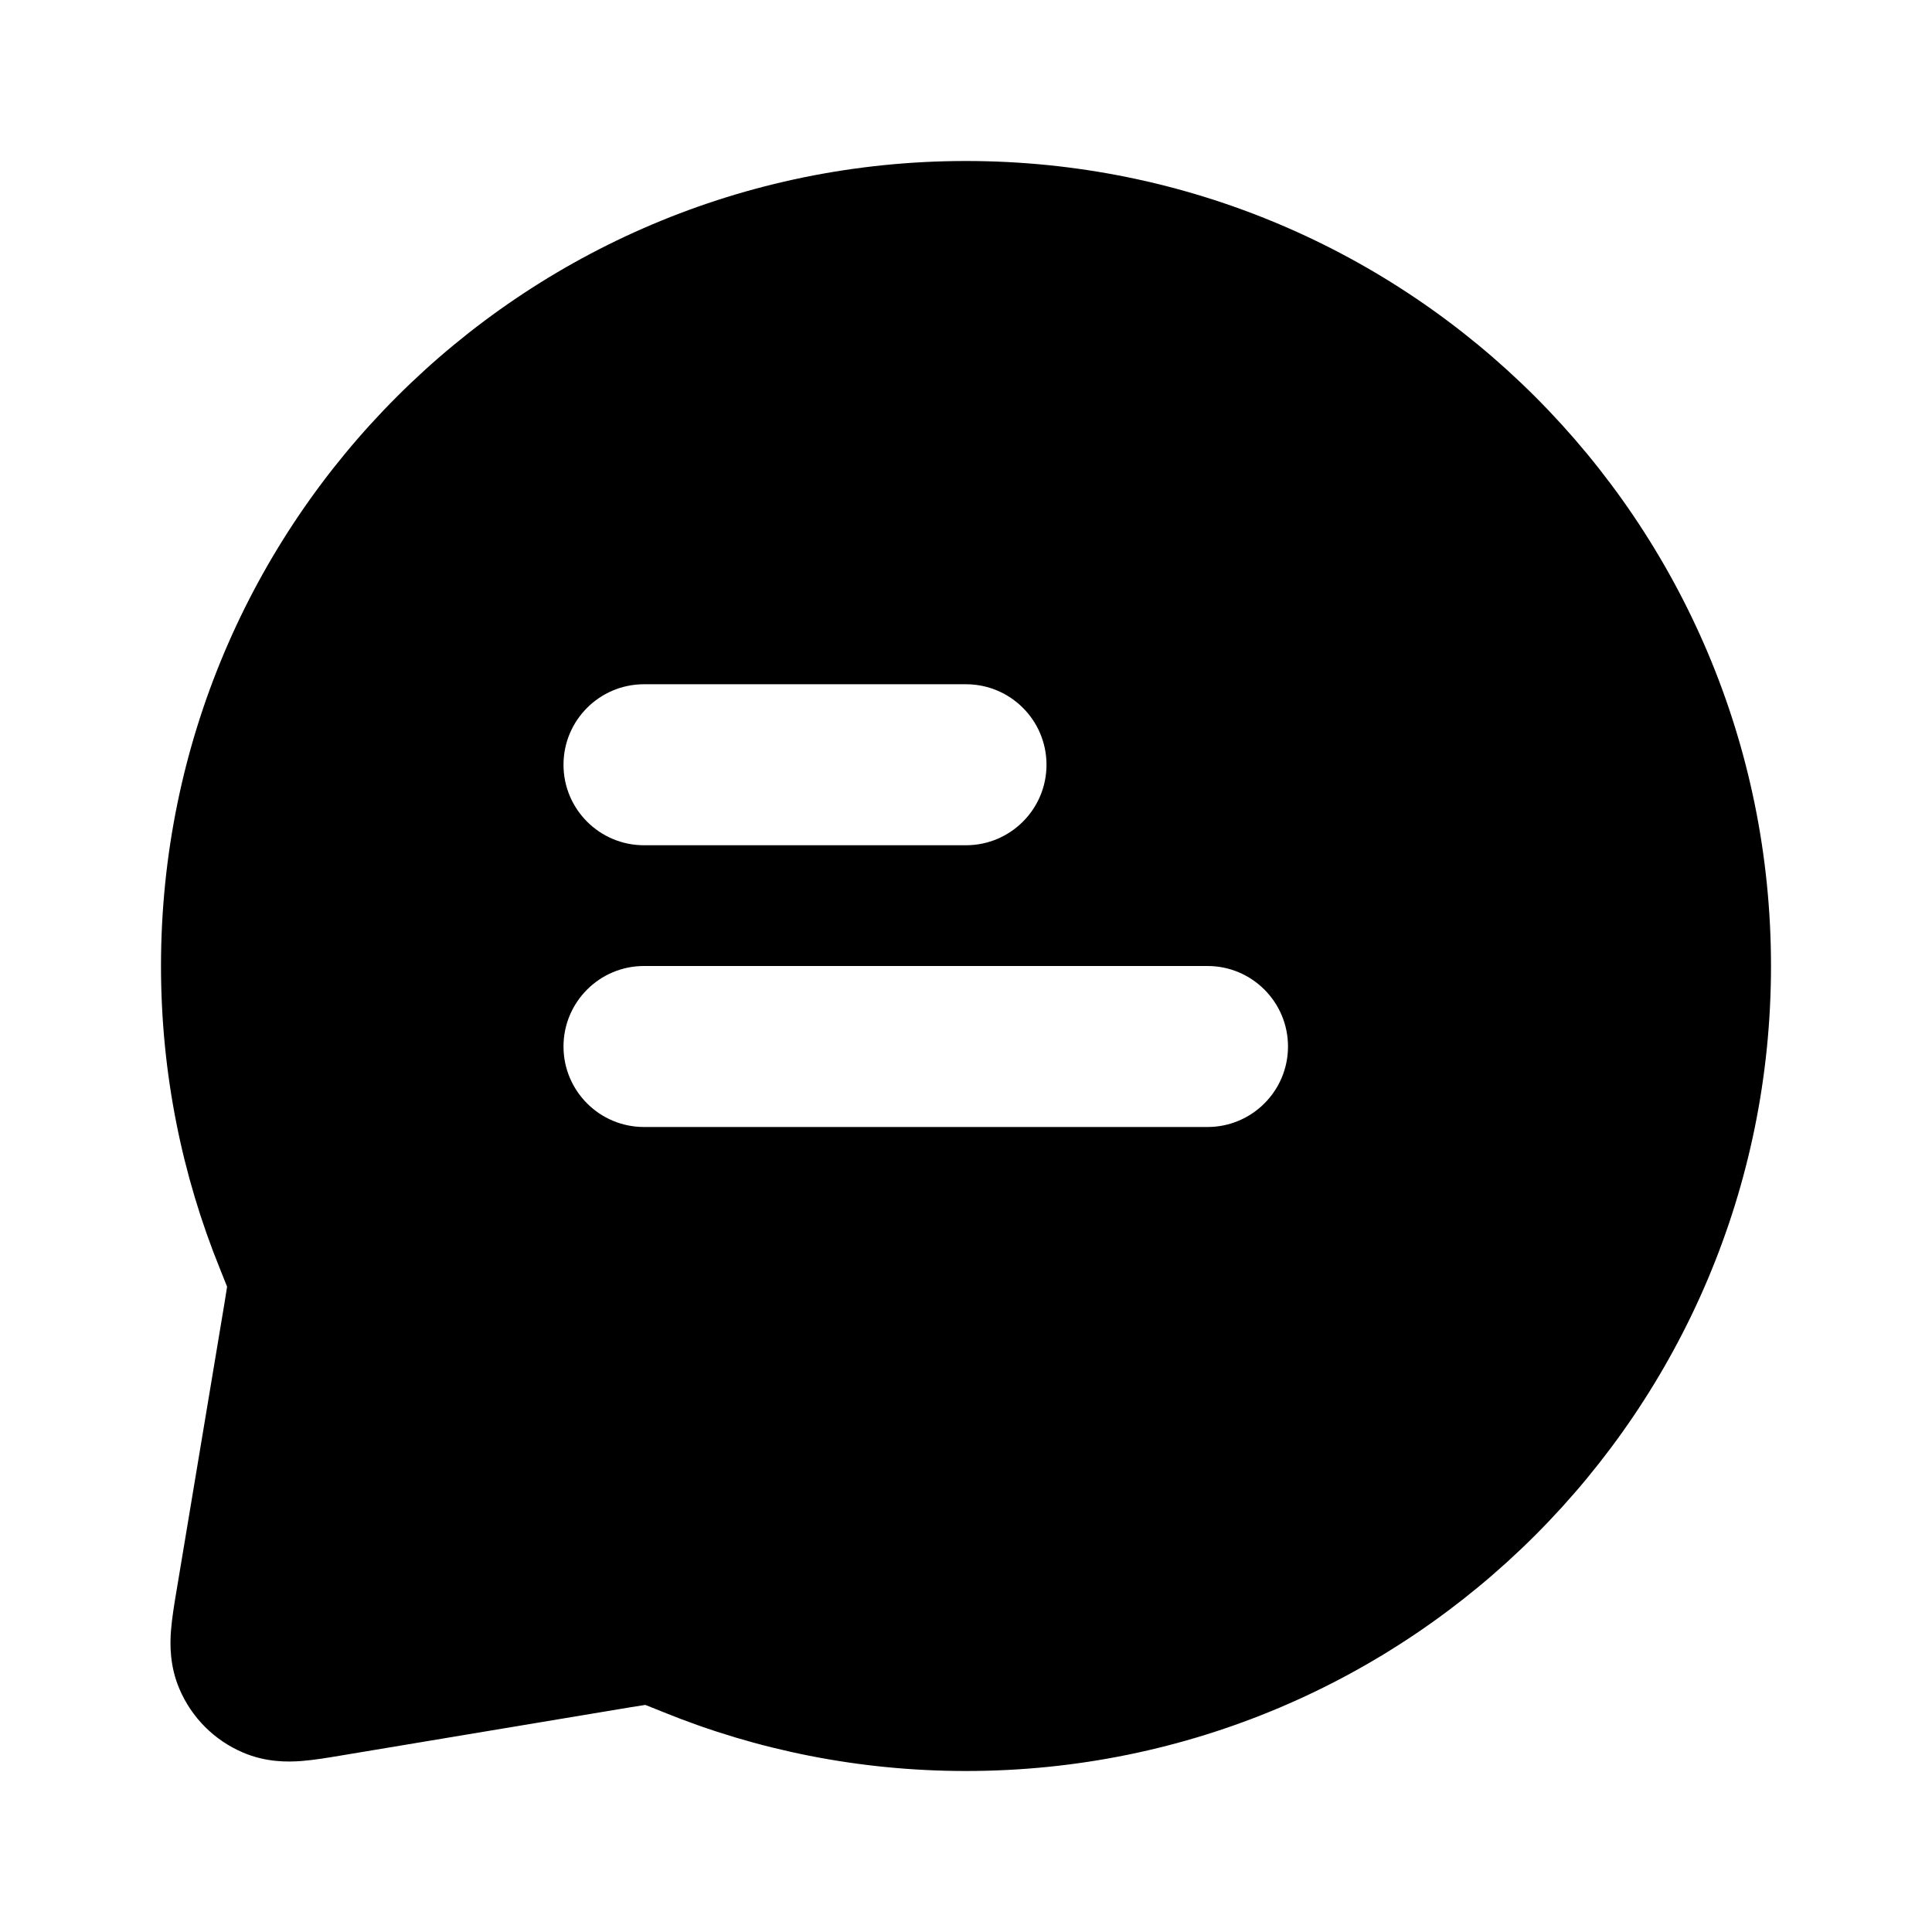 <svg width="24" height="24" viewBox="0 0 24 24" fill="none" xmlns="http://www.w3.org/2000/svg">
<path fill-rule="evenodd" clip-rule="evenodd" d="M12 2C6.477 2 2 6.477 2 12C2 13.328 2.26 14.598 2.732 15.761C2.774 15.866 2.799 15.926 2.816 15.971L2.821 15.985L2.82 15.99C2.815 16.027 2.807 16.077 2.791 16.173L2.193 19.76C2.166 19.92 2.136 20.1 2.124 20.256C2.111 20.426 2.107 20.697 2.23 20.983C2.381 21.337 2.663 21.619 3.017 21.77C3.303 21.893 3.574 21.889 3.744 21.876C3.9 21.864 4.08 21.834 4.24 21.807L7.827 21.209C7.923 21.193 7.973 21.185 8.01 21.18L8.015 21.179L8.029 21.184C8.074 21.201 8.134 21.226 8.239 21.268C9.402 21.741 10.672 22 12 22C17.523 22 22 17.523 22 12C22 6.477 17.523 2 12 2ZM8 8.5C7.448 8.5 7 8.948 7 9.5C7 10.052 7.448 10.5 8 10.5H12C12.552 10.5 13 10.052 13 9.5C13 8.948 12.552 8.5 12 8.5H8ZM8 12C7.448 12 7 12.448 7 13C7 13.552 7.448 14 8 14H15C15.552 14 16 13.552 16 13C16 12.448 15.552 12 15 12H8Z" fill="black"/>
</svg>
